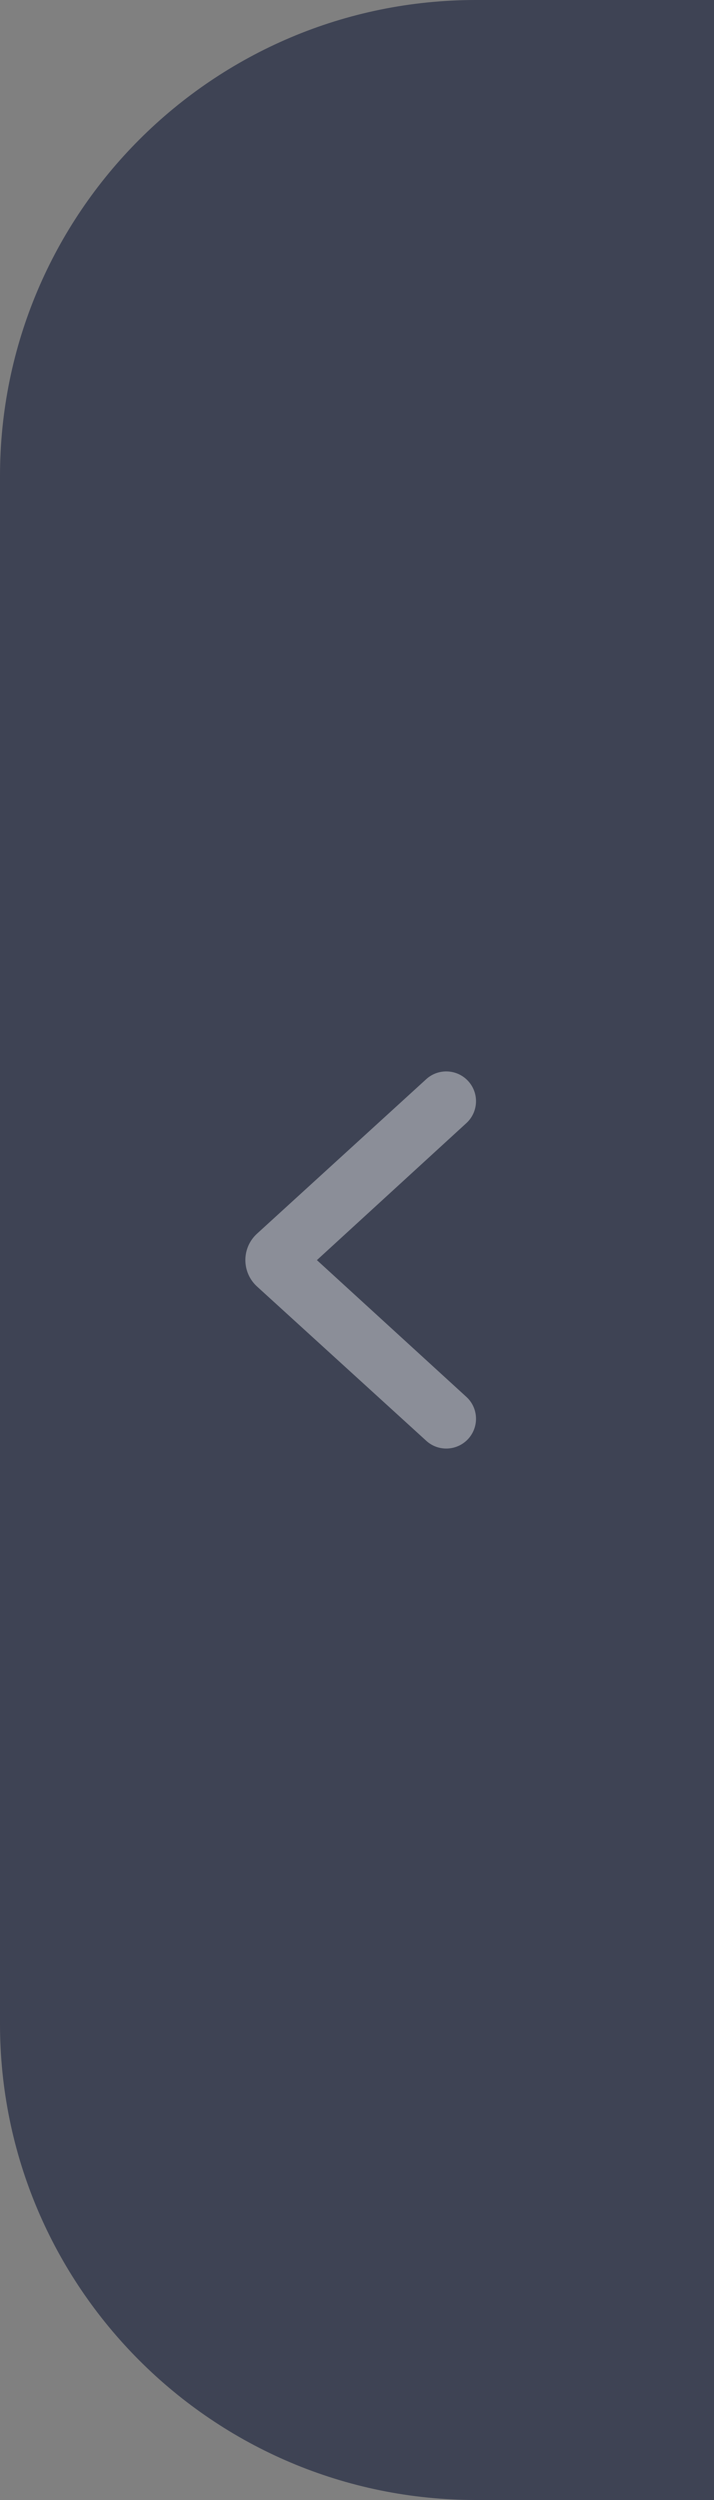 <?xml version="1.0" encoding="UTF-8"?>
<svg width="12px" height="42px" viewBox="0 0 12 42" version="1.1" xmlns="http://www.w3.org/2000/svg" xmlns:xlink="http://www.w3.org/1999/xlink">
    <rect x="0" y="0" width="12" height="42" fill="#808080" stroke="none"/>
    <!-- Generator: Sketch 61.2 (89653) - https://sketch.com -->
    <title>编组</title>
    <desc>Created with Sketch.</desc>
    <defs>
        <path d="M4.168,23.462 L6.674,21.17 L4.168,18.874 C3.961,18.69 3.943,18.374 4.126,18.168 C4.31,17.961 4.626,17.943 4.832,18.126 L7.675,20.721 C7.701,20.745 7.701,20.745 7.725,20.771 C7.945,21.019 7.922,21.398 7.675,21.618 L4.832,24.209 C4.626,24.393 4.31,24.374 4.126,24.168 C3.943,23.961 3.961,23.645 4.168,23.462 Z" id="path-1"></path>
    </defs>
    <g id="算法训练" stroke="none" stroke-width="1" fill="none" fill-rule="evenodd">
        <g id="03-算法训练-2" transform="translate(-581, -509)">
            <g id="编组-7" transform="translate(337, 96)">
                <g id="编组" transform="translate(250, 434) scale(-1, 1) translate(-250, -434) translate(244, 413)">
                    <path d="M8,0 L12,0 L12,0 L12,42 L8,42 C3.582,42 5.41083001e-16,38.418 0,34 L0,8 C-5.41083001e-16,3.582 3.582,8.11624501e-16 8,0 Z" id="矩形" fill="#3E4354" fill-rule="nonzero" transform="translate(6, 21) scale(-1, 1) translate(-6, -21) "></path>
                    <mask id="mask-2" fill="white">
                        <use xlink:href="#path-1"></use>
                    </mask>
                    <use id="Color" fill-opacity="0.4" fill="#FFFFFF" fill-rule="nonzero" xlink:href="#path-1"></use>
                </g>
            </g>
        </g>
    </g>
</svg>